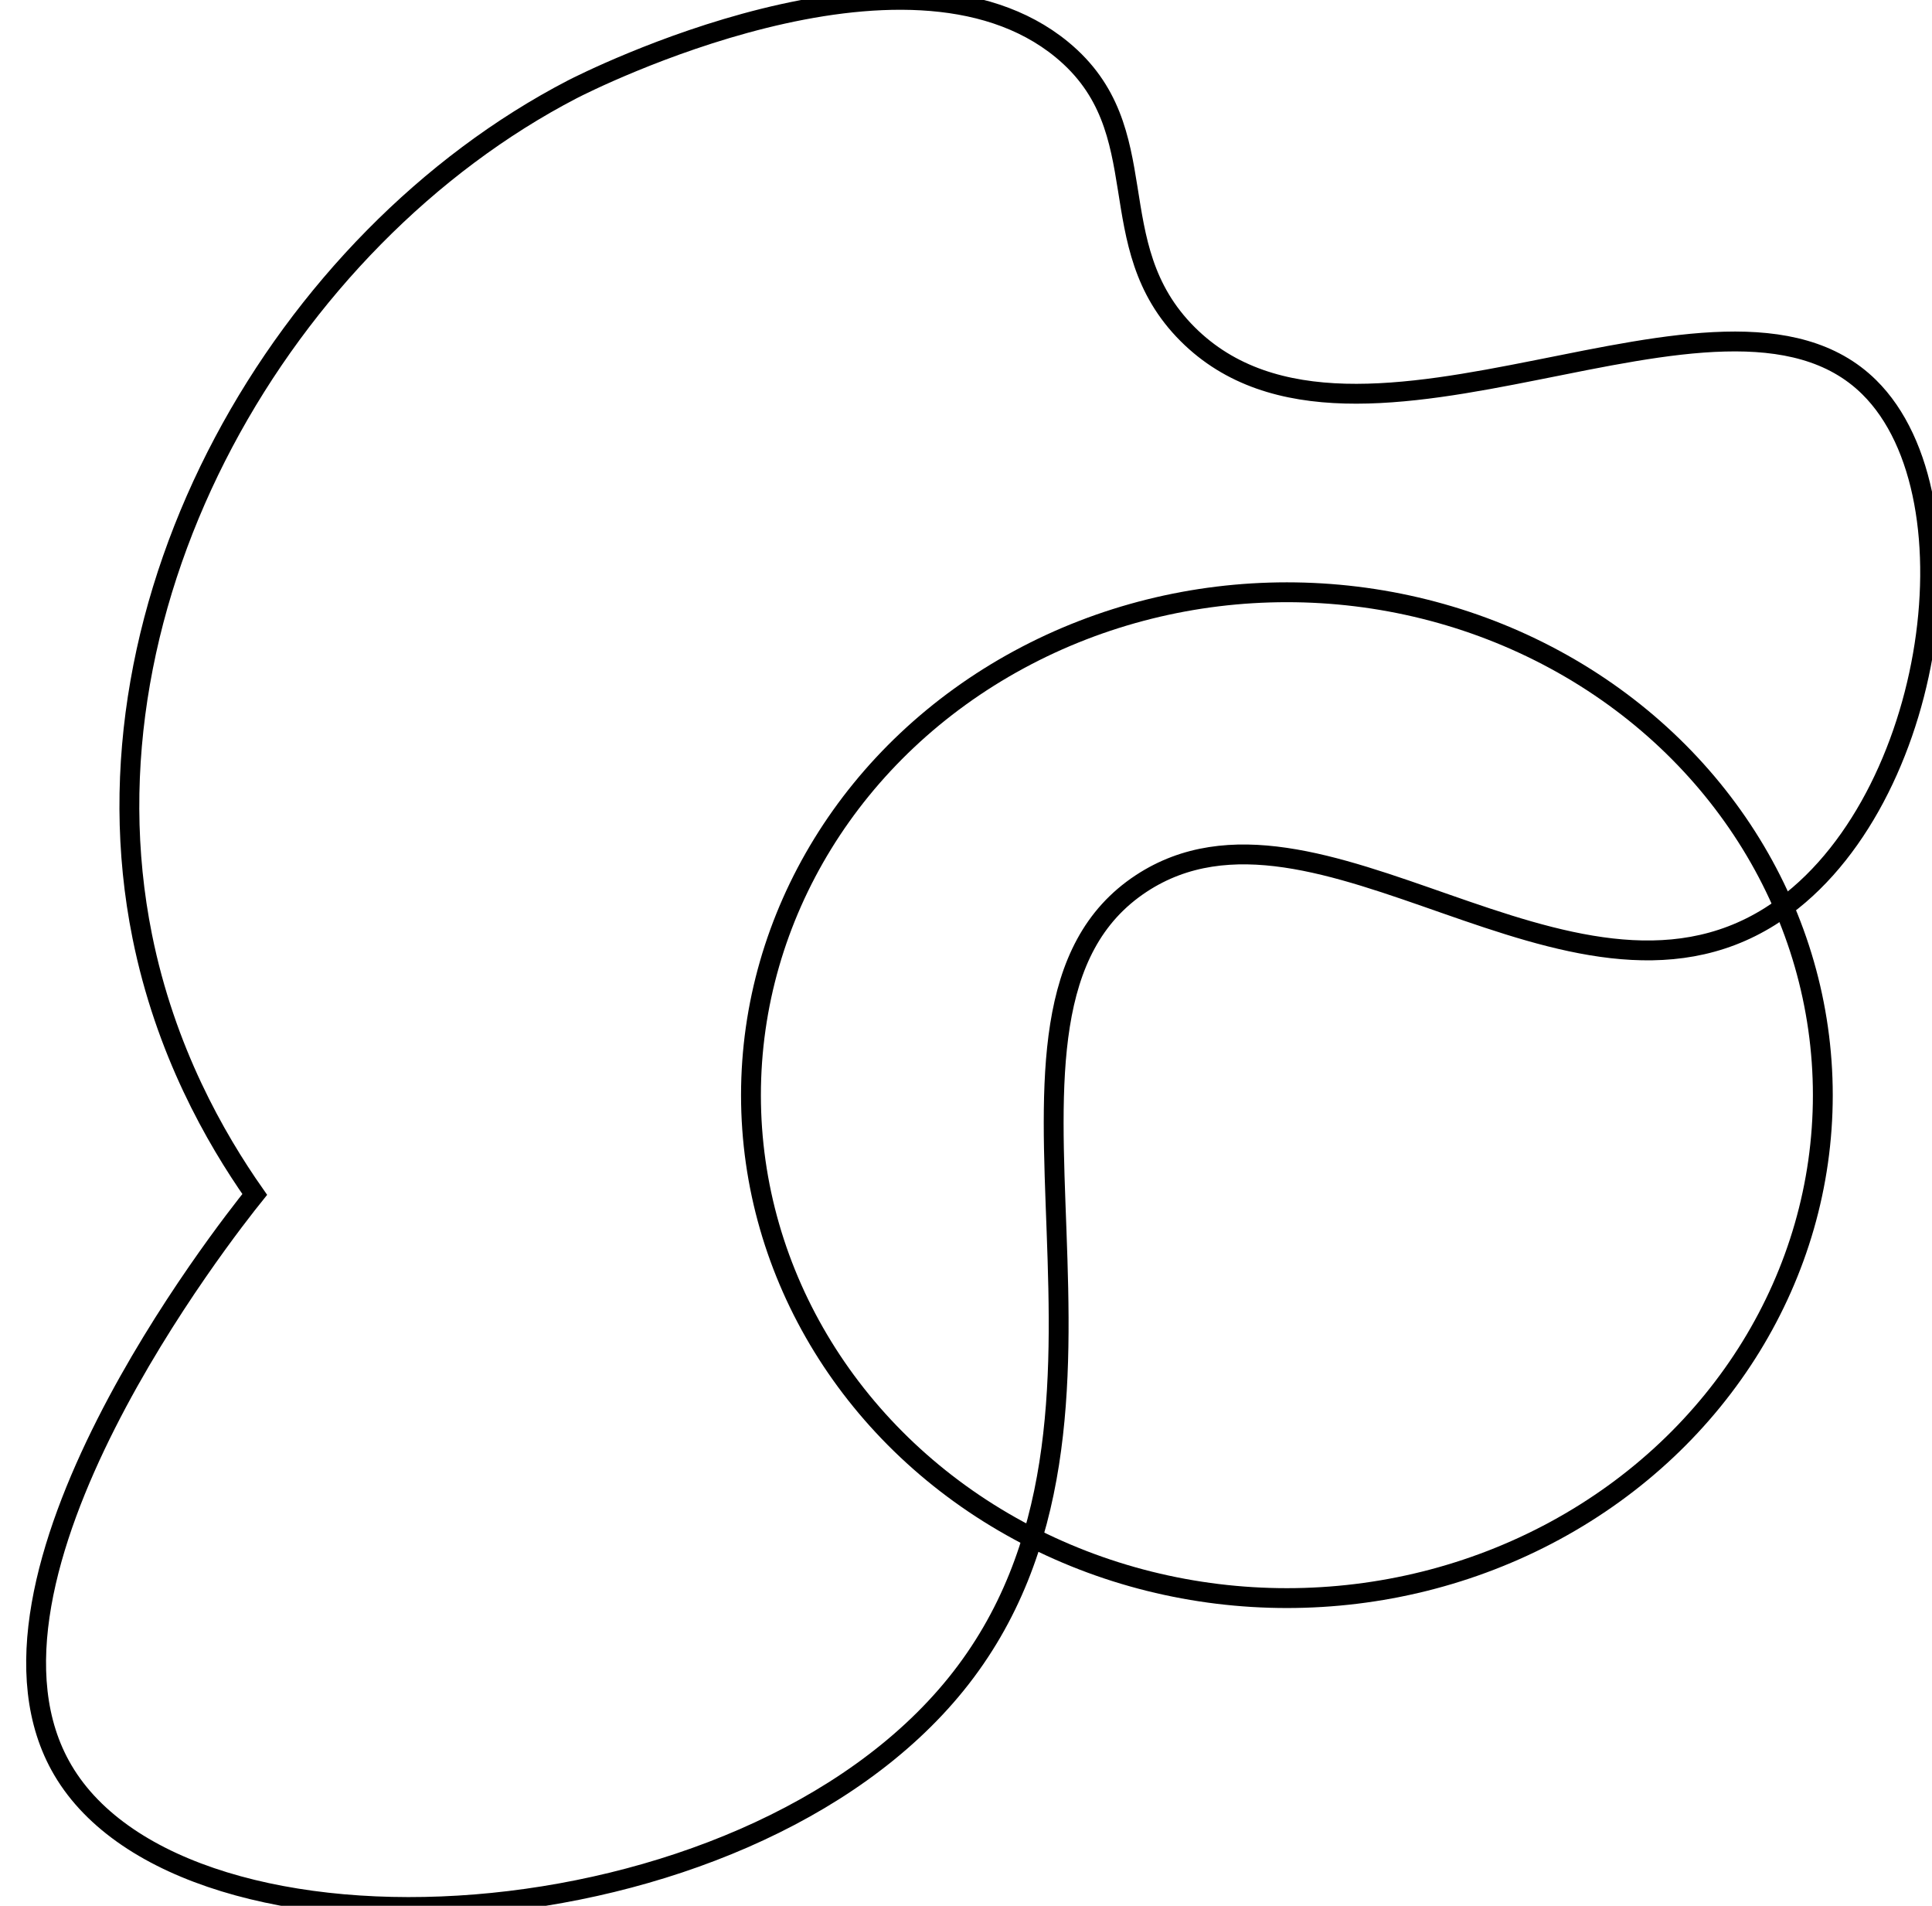 <?xml version="1.0" encoding="utf-8"?>
<!-- Generator: Adobe Illustrator 24.3.0, SVG Export Plug-In . SVG Version: 6.00 Build 0)  -->
<svg version="1.1" id="Layer_1" xmlns="http://www.w3.org/2000/svg" xmlns:xlink="http://www.w3.org/1999/xlink" x="0px" y="0px"
	 viewBox="0 0 292 288" style="enable-background:new 0 0 292 288;" xml:space="preserve">
<style type="text/css">
	.st0{fill:none;stroke:#000000;stroke-width:3;stroke-miterlimit:10;}
</style>
<path class="st0" d="M86.5,13.5c-43.58,22.62-75.28,76.94-65,128c3.48,17.29,11.03,30.48,17,39c-4.25,5.28-45.98,58.16-29,87
	c18.54,31.51,102.76,26.89,135-13c32.89-40.69-1.72-101.47,28-121c26.53-17.43,64.65,24.05,95,5c24.66-15.48,31.98-63.26,15-80
	c-22.19-21.88-77.33,17.62-103-8c-13.62-13.6-4.22-30.83-19-43C136.84-11.97,88.69,12.37,86.5,13.5z"/>
<ellipse class="st0" cx="194.5" cy="165.5" rx="81" ry="76"/>
</svg>
